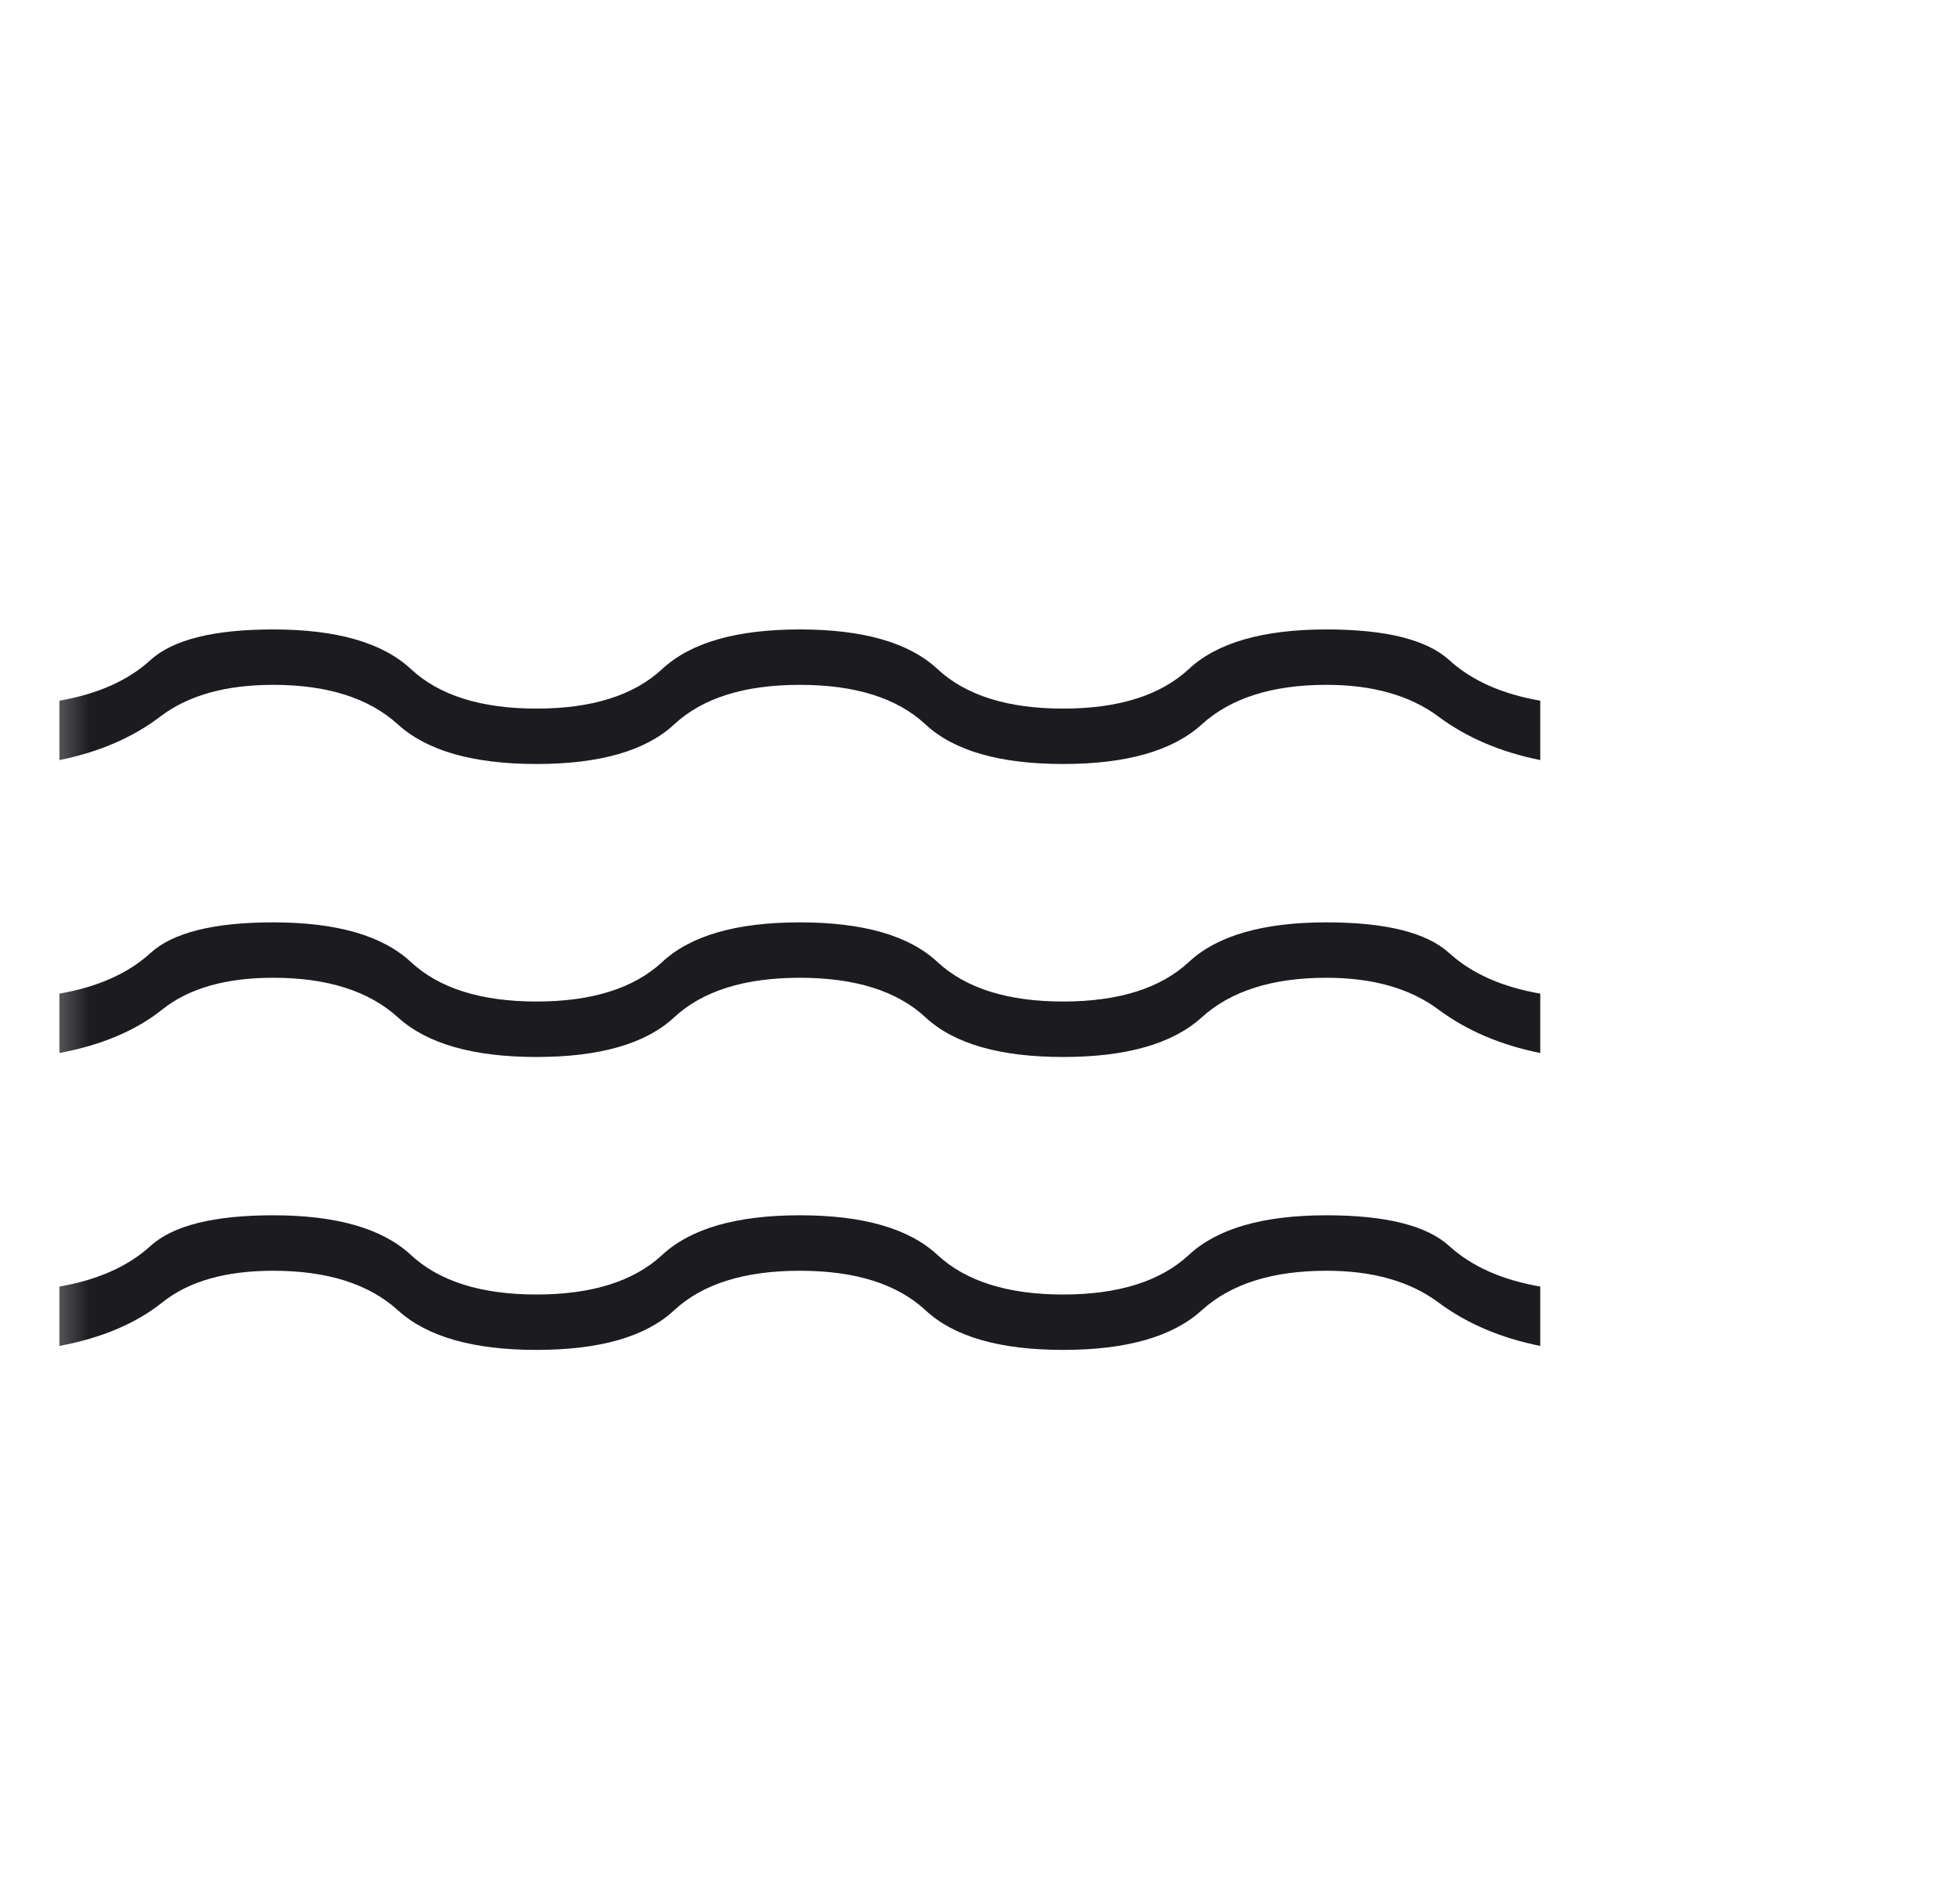 <svg width="33" height="32" viewBox="0 0 33 32" fill="none" xmlns="http://www.w3.org/2000/svg">
<mask id="mask0_9289_8179" style="mask-type:alpha" maskUnits="userSpaceOnUse" x="0" y="0" width="33" height="32">
<rect x="0.5" width="32" height="32" fill="#D9D9D9"/>
</mask>
<g mask="url(#mask0_9289_8179)">
<path d="M1 22.666V21.666C1.644 21.555 2.156 21.327 2.533 20.983C2.911 20.639 3.6 20.466 4.6 20.466C5.667 20.466 6.439 20.689 6.917 21.133C7.394 21.577 8.1 21.8 9.033 21.8C9.967 21.8 10.672 21.577 11.15 21.133C11.628 20.689 12.4 20.466 13.467 20.466C14.533 20.466 15.306 20.689 15.783 21.133C16.261 21.577 16.967 21.8 17.9 21.8C18.833 21.8 19.539 21.577 20.017 21.133C20.494 20.689 21.267 20.466 22.333 20.466C23.333 20.466 24.022 20.639 24.4 20.983C24.778 21.327 25.289 21.555 25.933 21.666V22.666C25.267 22.533 24.694 22.288 24.217 21.933C23.739 21.577 23.111 21.4 22.333 21.4C21.422 21.4 20.722 21.622 20.233 22.066C19.744 22.511 18.967 22.733 17.9 22.733C16.833 22.733 16.061 22.511 15.583 22.066C15.106 21.622 14.4 21.4 13.467 21.4C12.533 21.4 11.828 21.622 11.35 22.066C10.872 22.511 10.1 22.733 9.033 22.733C7.967 22.733 7.189 22.511 6.7 22.066C6.211 21.622 5.511 21.4 4.6 21.4C3.8 21.4 3.178 21.577 2.733 21.933C2.289 22.288 1.711 22.533 1 22.666ZM1 17.733V16.733C1.644 16.622 2.156 16.394 2.533 16.05C2.911 15.705 3.6 15.533 4.6 15.533C5.667 15.533 6.439 15.755 6.917 16.2C7.394 16.644 8.1 16.866 9.033 16.866C9.967 16.866 10.672 16.644 11.15 16.2C11.628 15.755 12.4 15.533 13.467 15.533C14.533 15.533 15.306 15.755 15.783 16.2C16.261 16.644 16.967 16.866 17.9 16.866C18.833 16.866 19.539 16.644 20.017 16.2C20.494 15.755 21.267 15.533 22.333 15.533C23.333 15.533 24.022 15.705 24.4 16.05C24.778 16.394 25.289 16.622 25.933 16.733V17.733C25.267 17.6 24.694 17.355 24.217 17C23.739 16.644 23.111 16.466 22.333 16.466C21.422 16.466 20.722 16.689 20.233 17.133C19.744 17.577 18.967 17.8 17.9 17.8C16.833 17.8 16.061 17.577 15.583 17.133C15.106 16.689 14.4 16.466 13.467 16.466C12.533 16.466 11.828 16.689 11.35 17.133C10.872 17.577 10.1 17.8 9.033 17.8C7.967 17.8 7.189 17.577 6.7 17.133C6.211 16.689 5.511 16.466 4.6 16.466C3.8 16.466 3.178 16.644 2.733 17C2.289 17.355 1.711 17.6 1 17.733ZM1 12.8V11.8C1.644 11.688 2.156 11.461 2.533 11.116C2.911 10.772 3.6 10.6 4.6 10.6C5.667 10.6 6.439 10.822 6.917 11.266C7.394 11.711 8.1 11.933 9.033 11.933C9.967 11.933 10.672 11.711 11.15 11.266C11.628 10.822 12.4 10.6 13.467 10.6C14.533 10.6 15.306 10.822 15.783 11.266C16.261 11.711 16.967 11.933 17.9 11.933C18.833 11.933 19.539 11.711 20.017 11.266C20.494 10.822 21.267 10.6 22.333 10.6C23.333 10.6 24.022 10.772 24.4 11.116C24.778 11.461 25.289 11.688 25.933 11.8V12.8C25.267 12.666 24.694 12.422 24.217 12.066C23.739 11.711 23.111 11.533 22.333 11.533C21.422 11.533 20.722 11.755 20.233 12.2C19.744 12.644 18.967 12.866 17.9 12.866C16.833 12.866 16.061 12.644 15.583 12.2C15.106 11.755 14.4 11.533 13.467 11.533C12.533 11.533 11.828 11.755 11.35 12.2C10.872 12.644 10.1 12.866 9.033 12.866C7.967 12.866 7.189 12.644 6.7 12.2C6.211 11.755 5.511 11.533 4.6 11.533C3.8 11.533 3.167 11.711 2.7 12.066C2.233 12.422 1.667 12.666 1 12.8Z" fill="#1C1B1F"/>
</g>
</svg>
